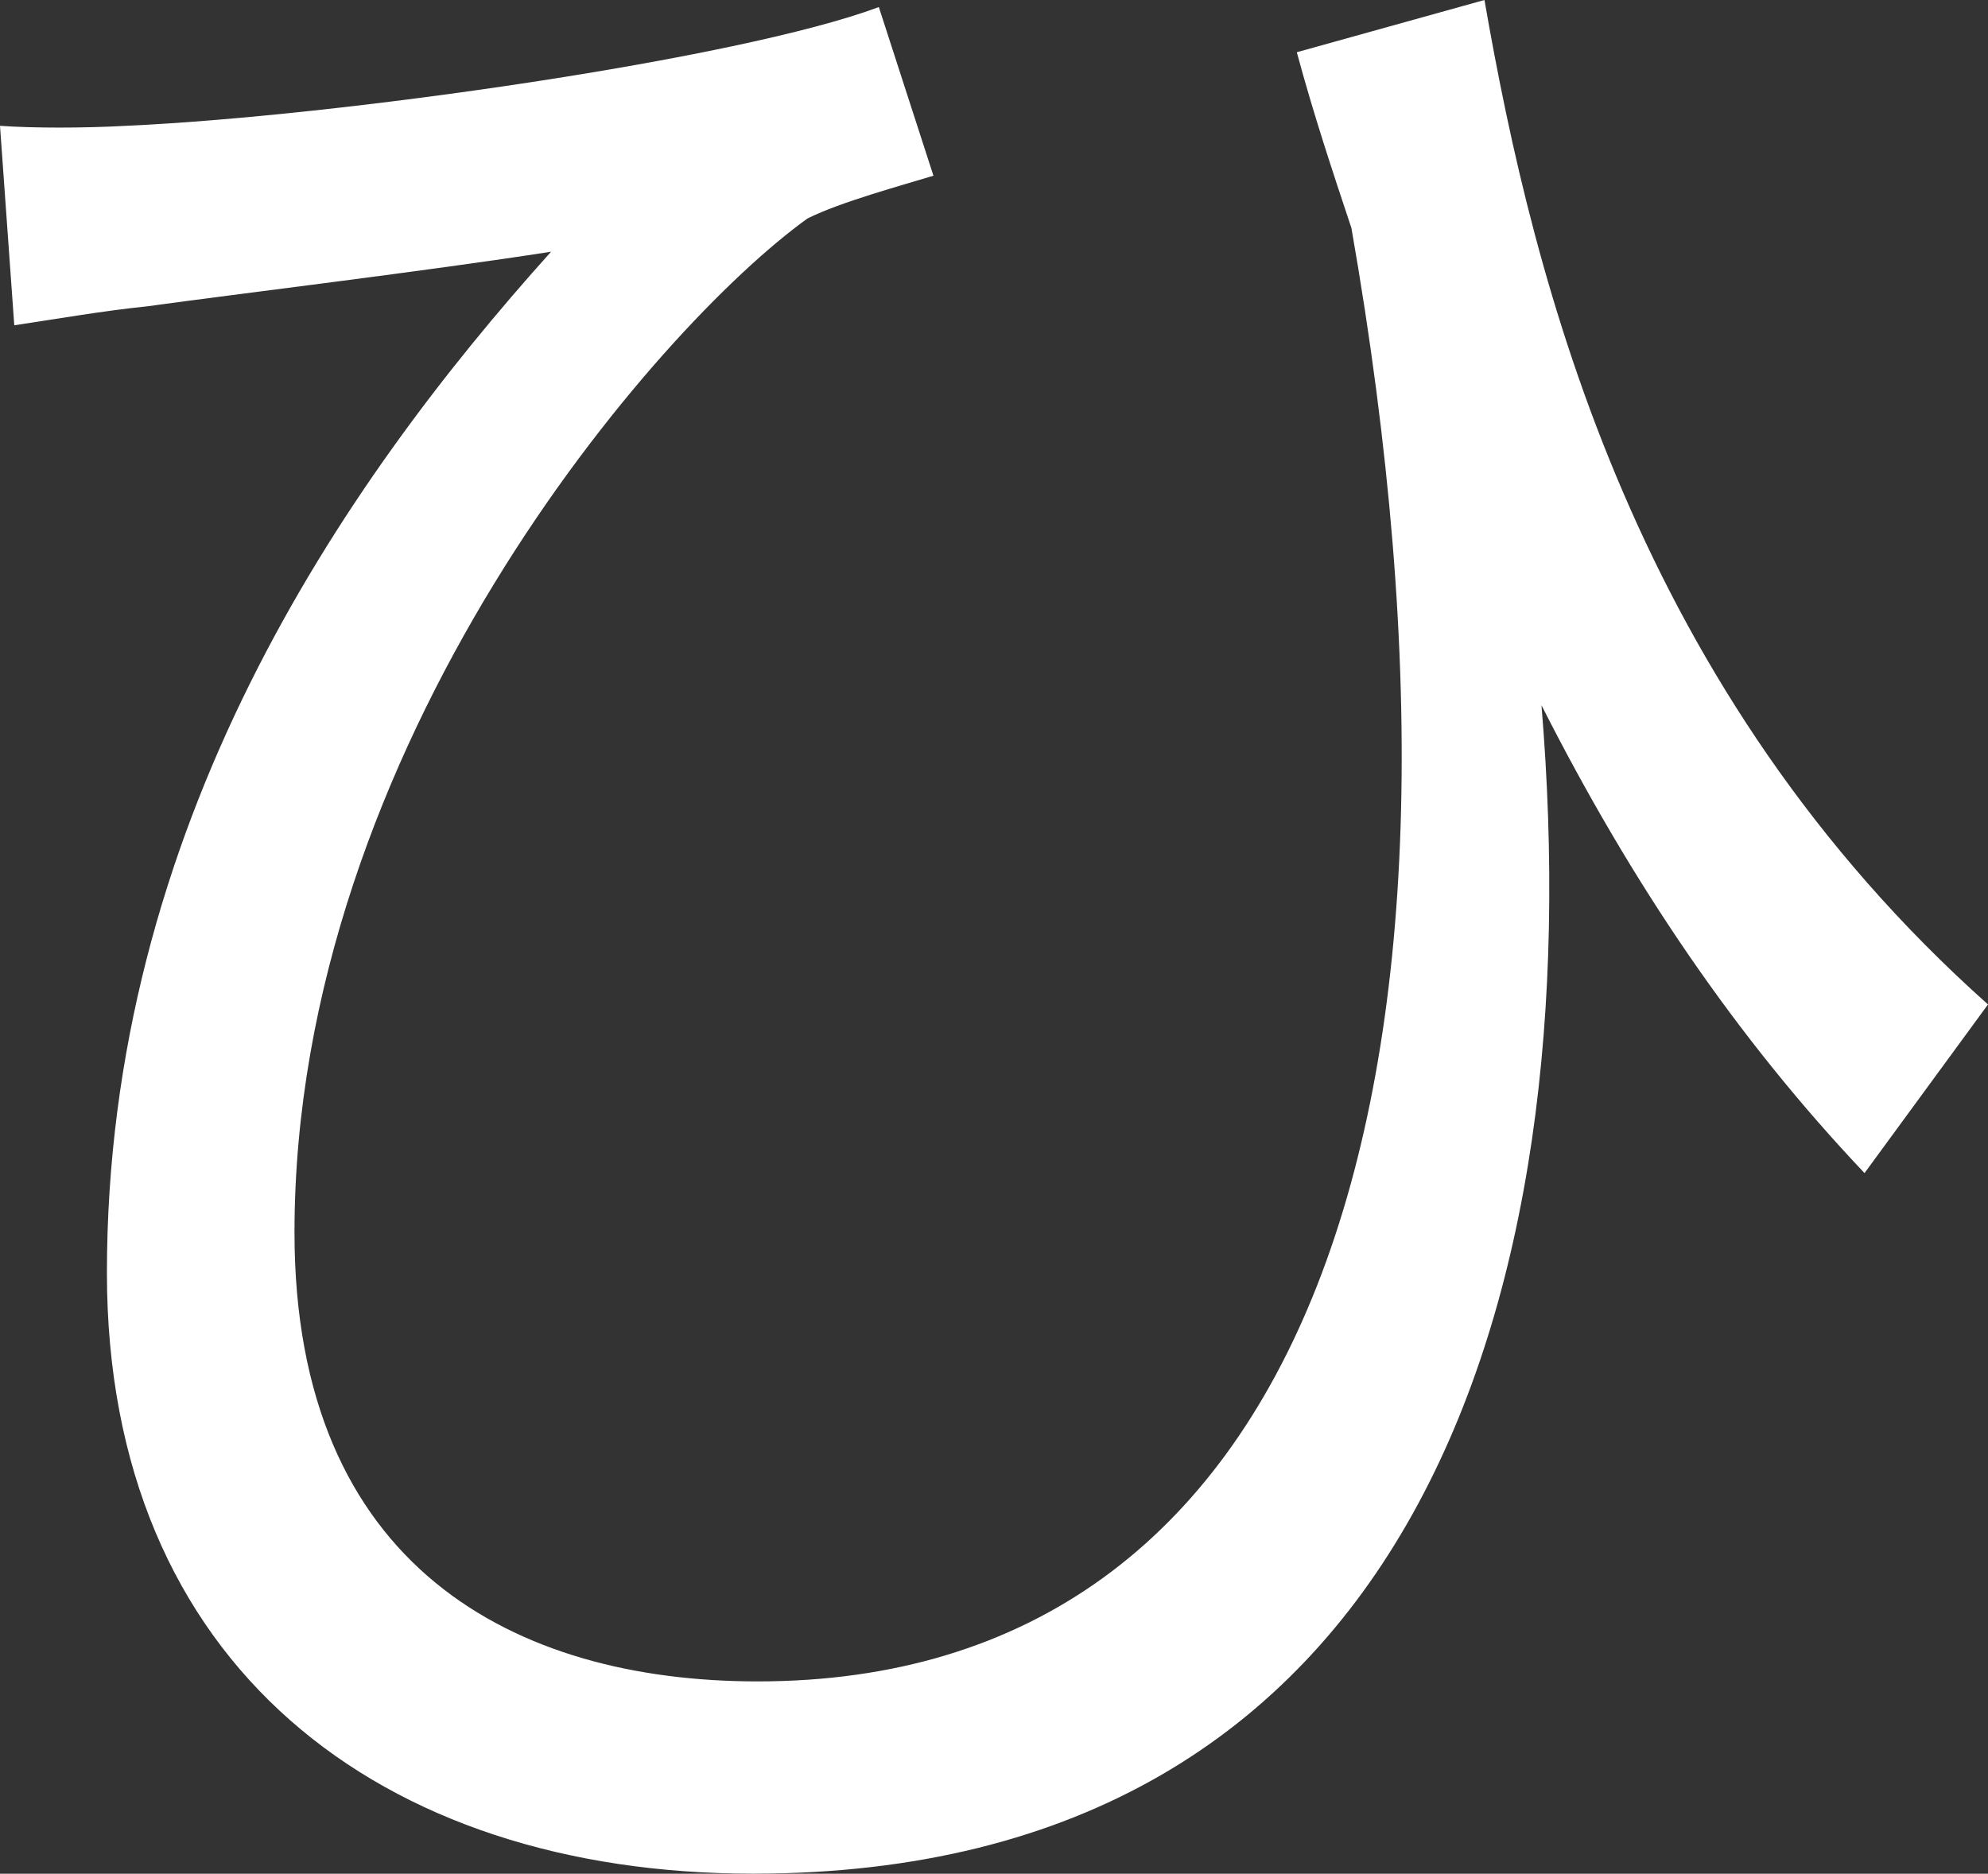 <svg width="29.527mm" height="27.834mm" version="1.1" viewBox="0 0 29.527 27.834" xmlns="http://www.w3.org/2000/svg">
 <rect x="0" y="0" width="29.527" height="27.834" fill="#333333" stroke="none"/>
 <g transform="translate(-37.651 -18.492)" stroke-width=".265" aria-label="ひ">
  <path fill="white" d="m59.699 18.492-2.787 0.776c0.247 0.917 0.529 1.764 0.811 2.611 2.293 13.088-0.706 21.59-8.819 21.59-3.598 0-6.879-1.693-6.879-6.668 0-7.232 5.362-13.441 7.62-15.064 0.494-0.247 1.411-0.494 1.87-0.635l-0.811-2.505c-2.081 0.776-8.043 1.623-11.183 1.764-0.635 0.035-1.376 0.035-1.87 0l0.212 2.963c0.706-0.106 1.305-0.212 1.976-0.282 1.27-0.176 4.198-0.529 5.997-0.811-3.14 3.493-6.597 8.572-6.597 15.169 0 5.821 4.057 8.925 9.595 8.925 9.772 0 12.453-8.467 11.712-17.357 1.341 2.646 2.893 4.939 4.798 6.95l1.834-2.505c-5.221-4.657-6.738-10.654-7.479-14.922z"/>
 </g>
</svg>
